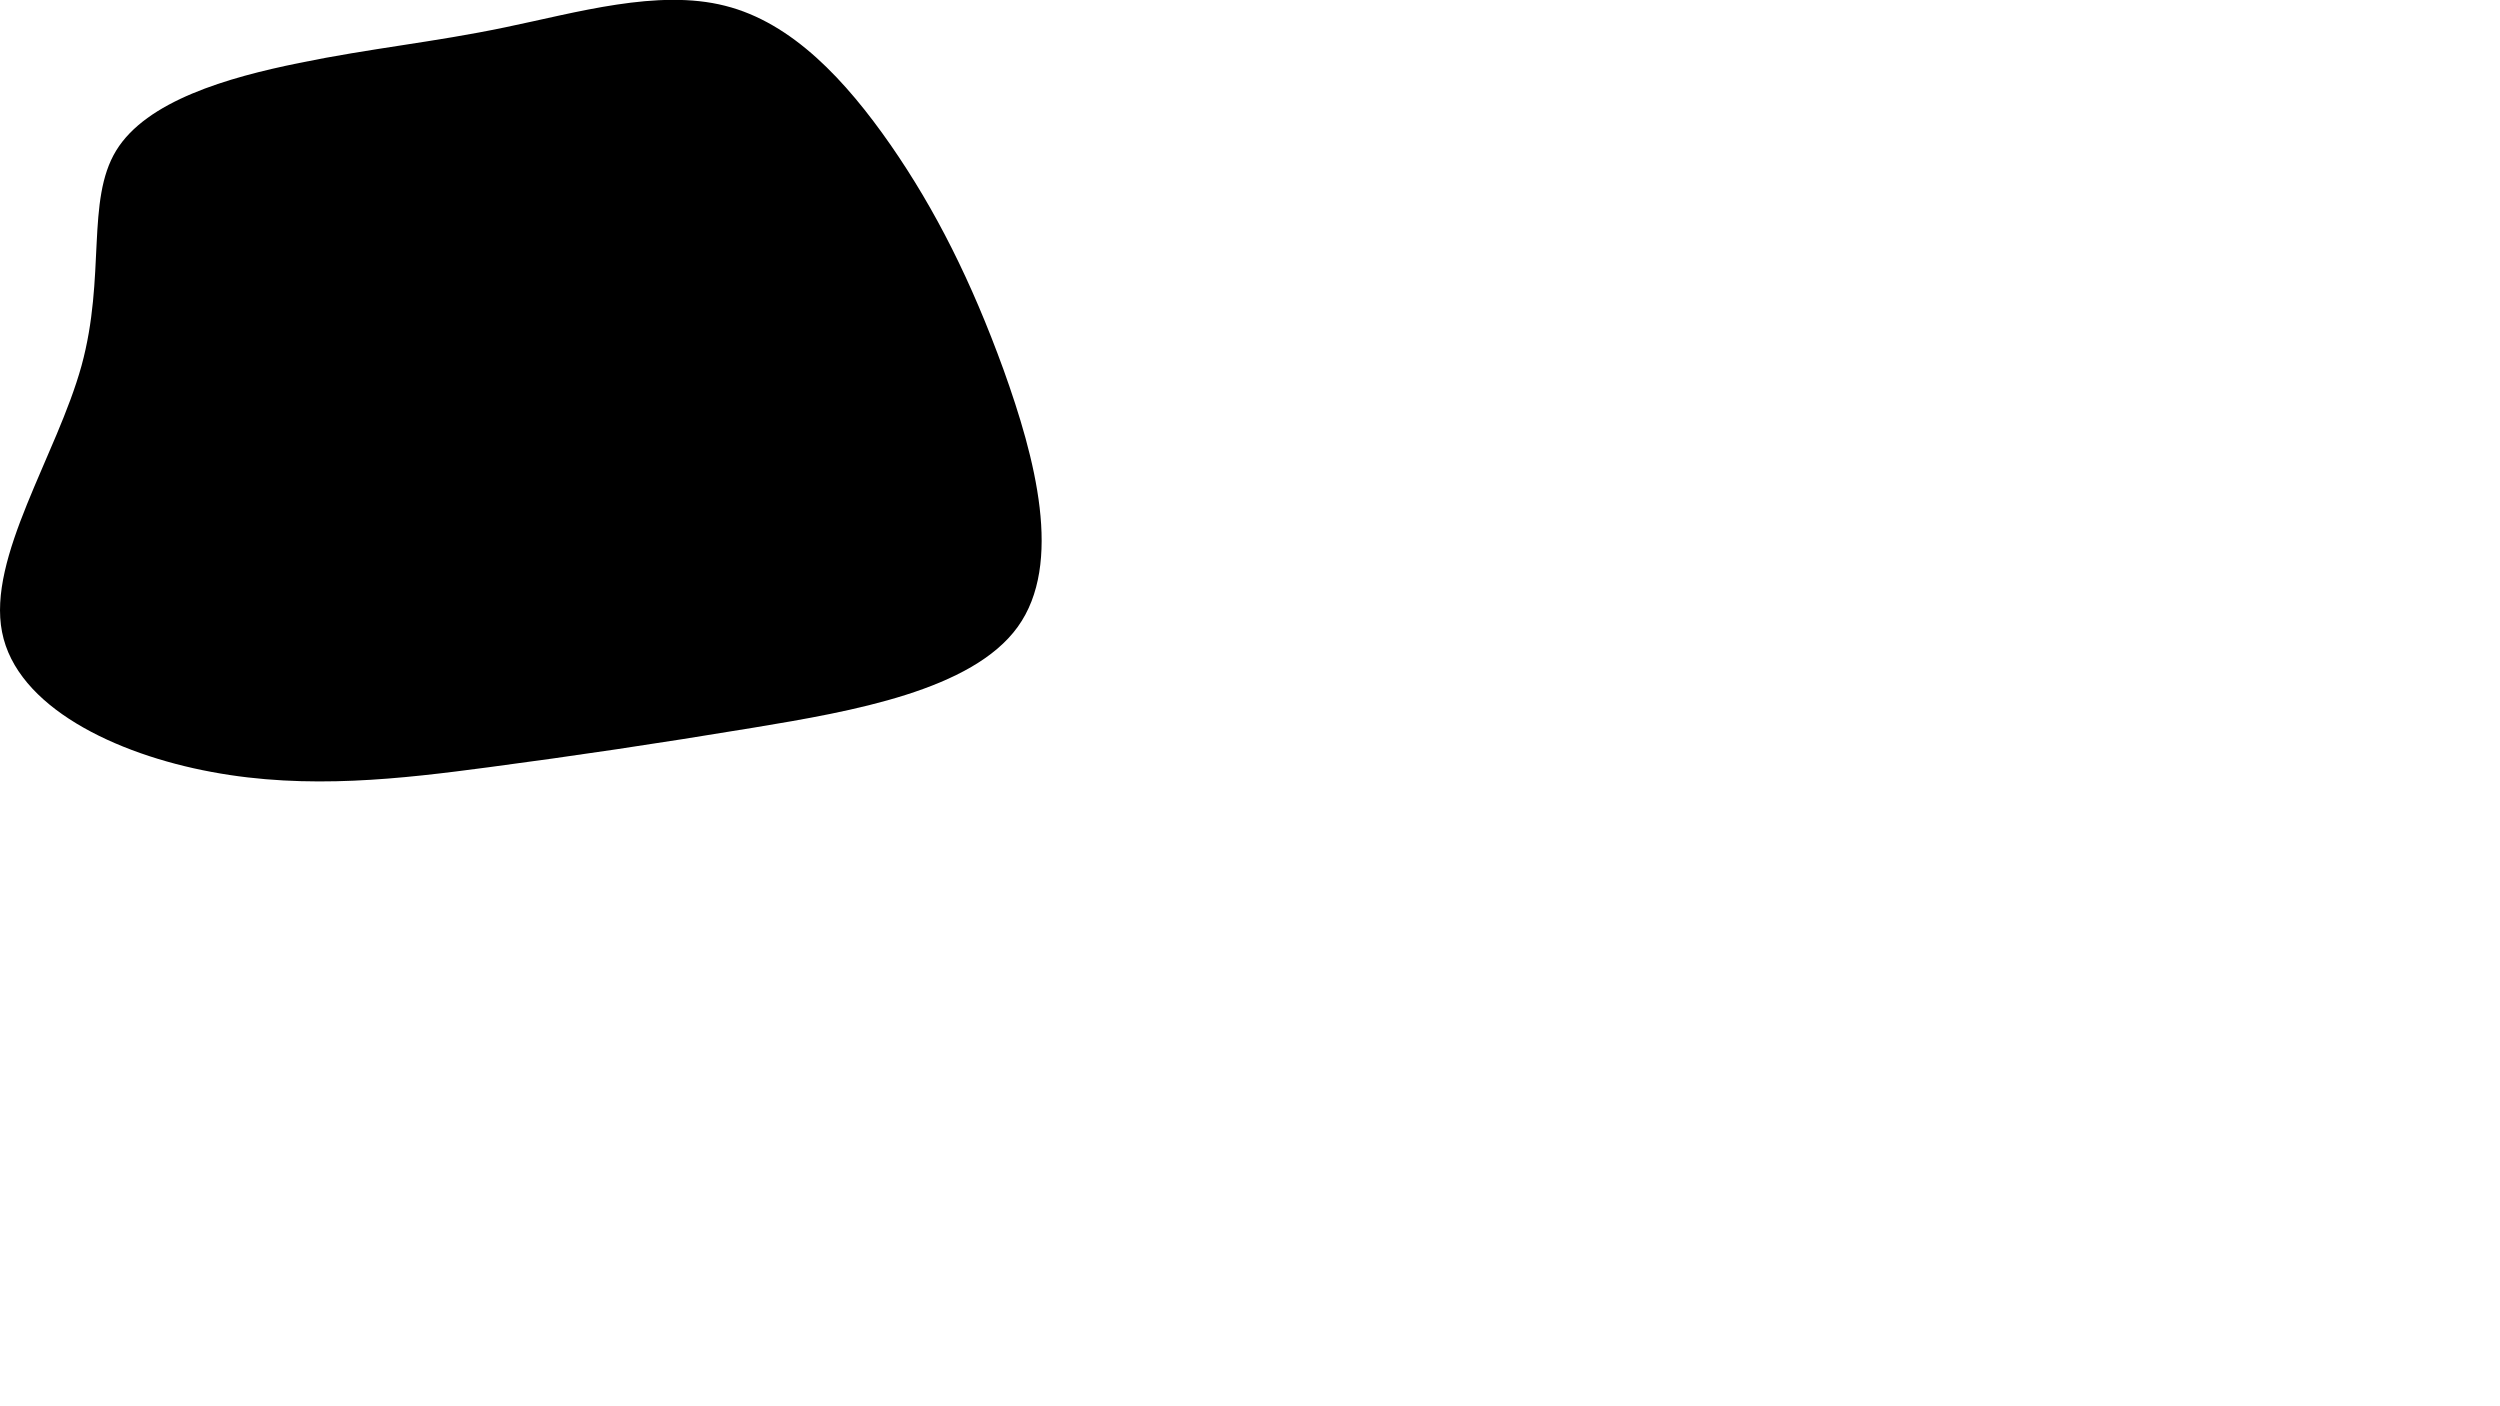 <?xml version="1.0" encoding="UTF-8" standalone="no"?>
<svg
   id="visual"
   viewBox="0 0 960 540"
   width="960"
   height="540"
   version="1.1"
   sodipodi:docname="blob3.svg"
   inkscape:version="1.2 (dc2aedaf03, 2022-05-15)"
   xmlns:inkscape="http://www.inkscape.org/namespaces/inkscape"
   xmlns:sodipodi="http://sodipodi.sourceforge.net/DTD/sodipodi-0.dtd"
   xmlns="http://www.w3.org/2000/svg"
   xmlns:svg="http://www.w3.org/2000/svg">
  <defs
     id="defs2196" />
  <sodipodi:namedview
     id="namedview2194"
     pagecolor="#ffffff"
     bordercolor="#000000"
     borderopacity="0.25"
     inkscape:showpageshadow="2"
     inkscape:pageopacity="0.0"
     inkscape:pagecheckerboard="0"
     inkscape:deskcolor="#d1d1d1"
     showgrid="false"
     inkscape:zoom="1.3322917"
     inkscape:cx="479.62471"
     inkscape:cy="270.2111"
     inkscape:window-width="1920"
     inkscape:window-height="1009"
     inkscape:window-x="-8"
     inkscape:window-y="-8"
     inkscape:window-maximized="1"
     inkscape:current-layer="visual" />
  <g
     transform="matrix(0.978,0,0,0.9,190.322,135.42)"
     id="g2191"
     style="fill:#000000;fill-opacity:1">
    <path
       d="m 90.1,-148 c 26.4,7.2 47.4,31.9 65,59.4 17.6,27.6 31.7,58.1 44.3,95.8 12.5,37.8 23.5,82.8 5.6,109.8 -17.9,27 -64.7,36 -103.7,43 -39,7 -70.1,12 -104.1,16.9 -34,4.9 -70.9,9.7 -108.7,2 -37.8,-7.6 -76.6,-27.8 -82.3,-59.7 -5.8,-31.9 21.5,-75.5 31.2,-113.6 9.6,-38.1 1.7,-70.6 13.6,-91.8 11.9,-21.2 43.7,-31.2 71.9,-37.4 28.1,-6.3 52.6,-8.8 80.8,-15.2 28.1,-6.3 60,-16.5 86.4,-9.2"
       fill="#BB004B"
       id="path2189"
       style="fill:#000000;fill-opacity:1" />
  </g>
</svg>
